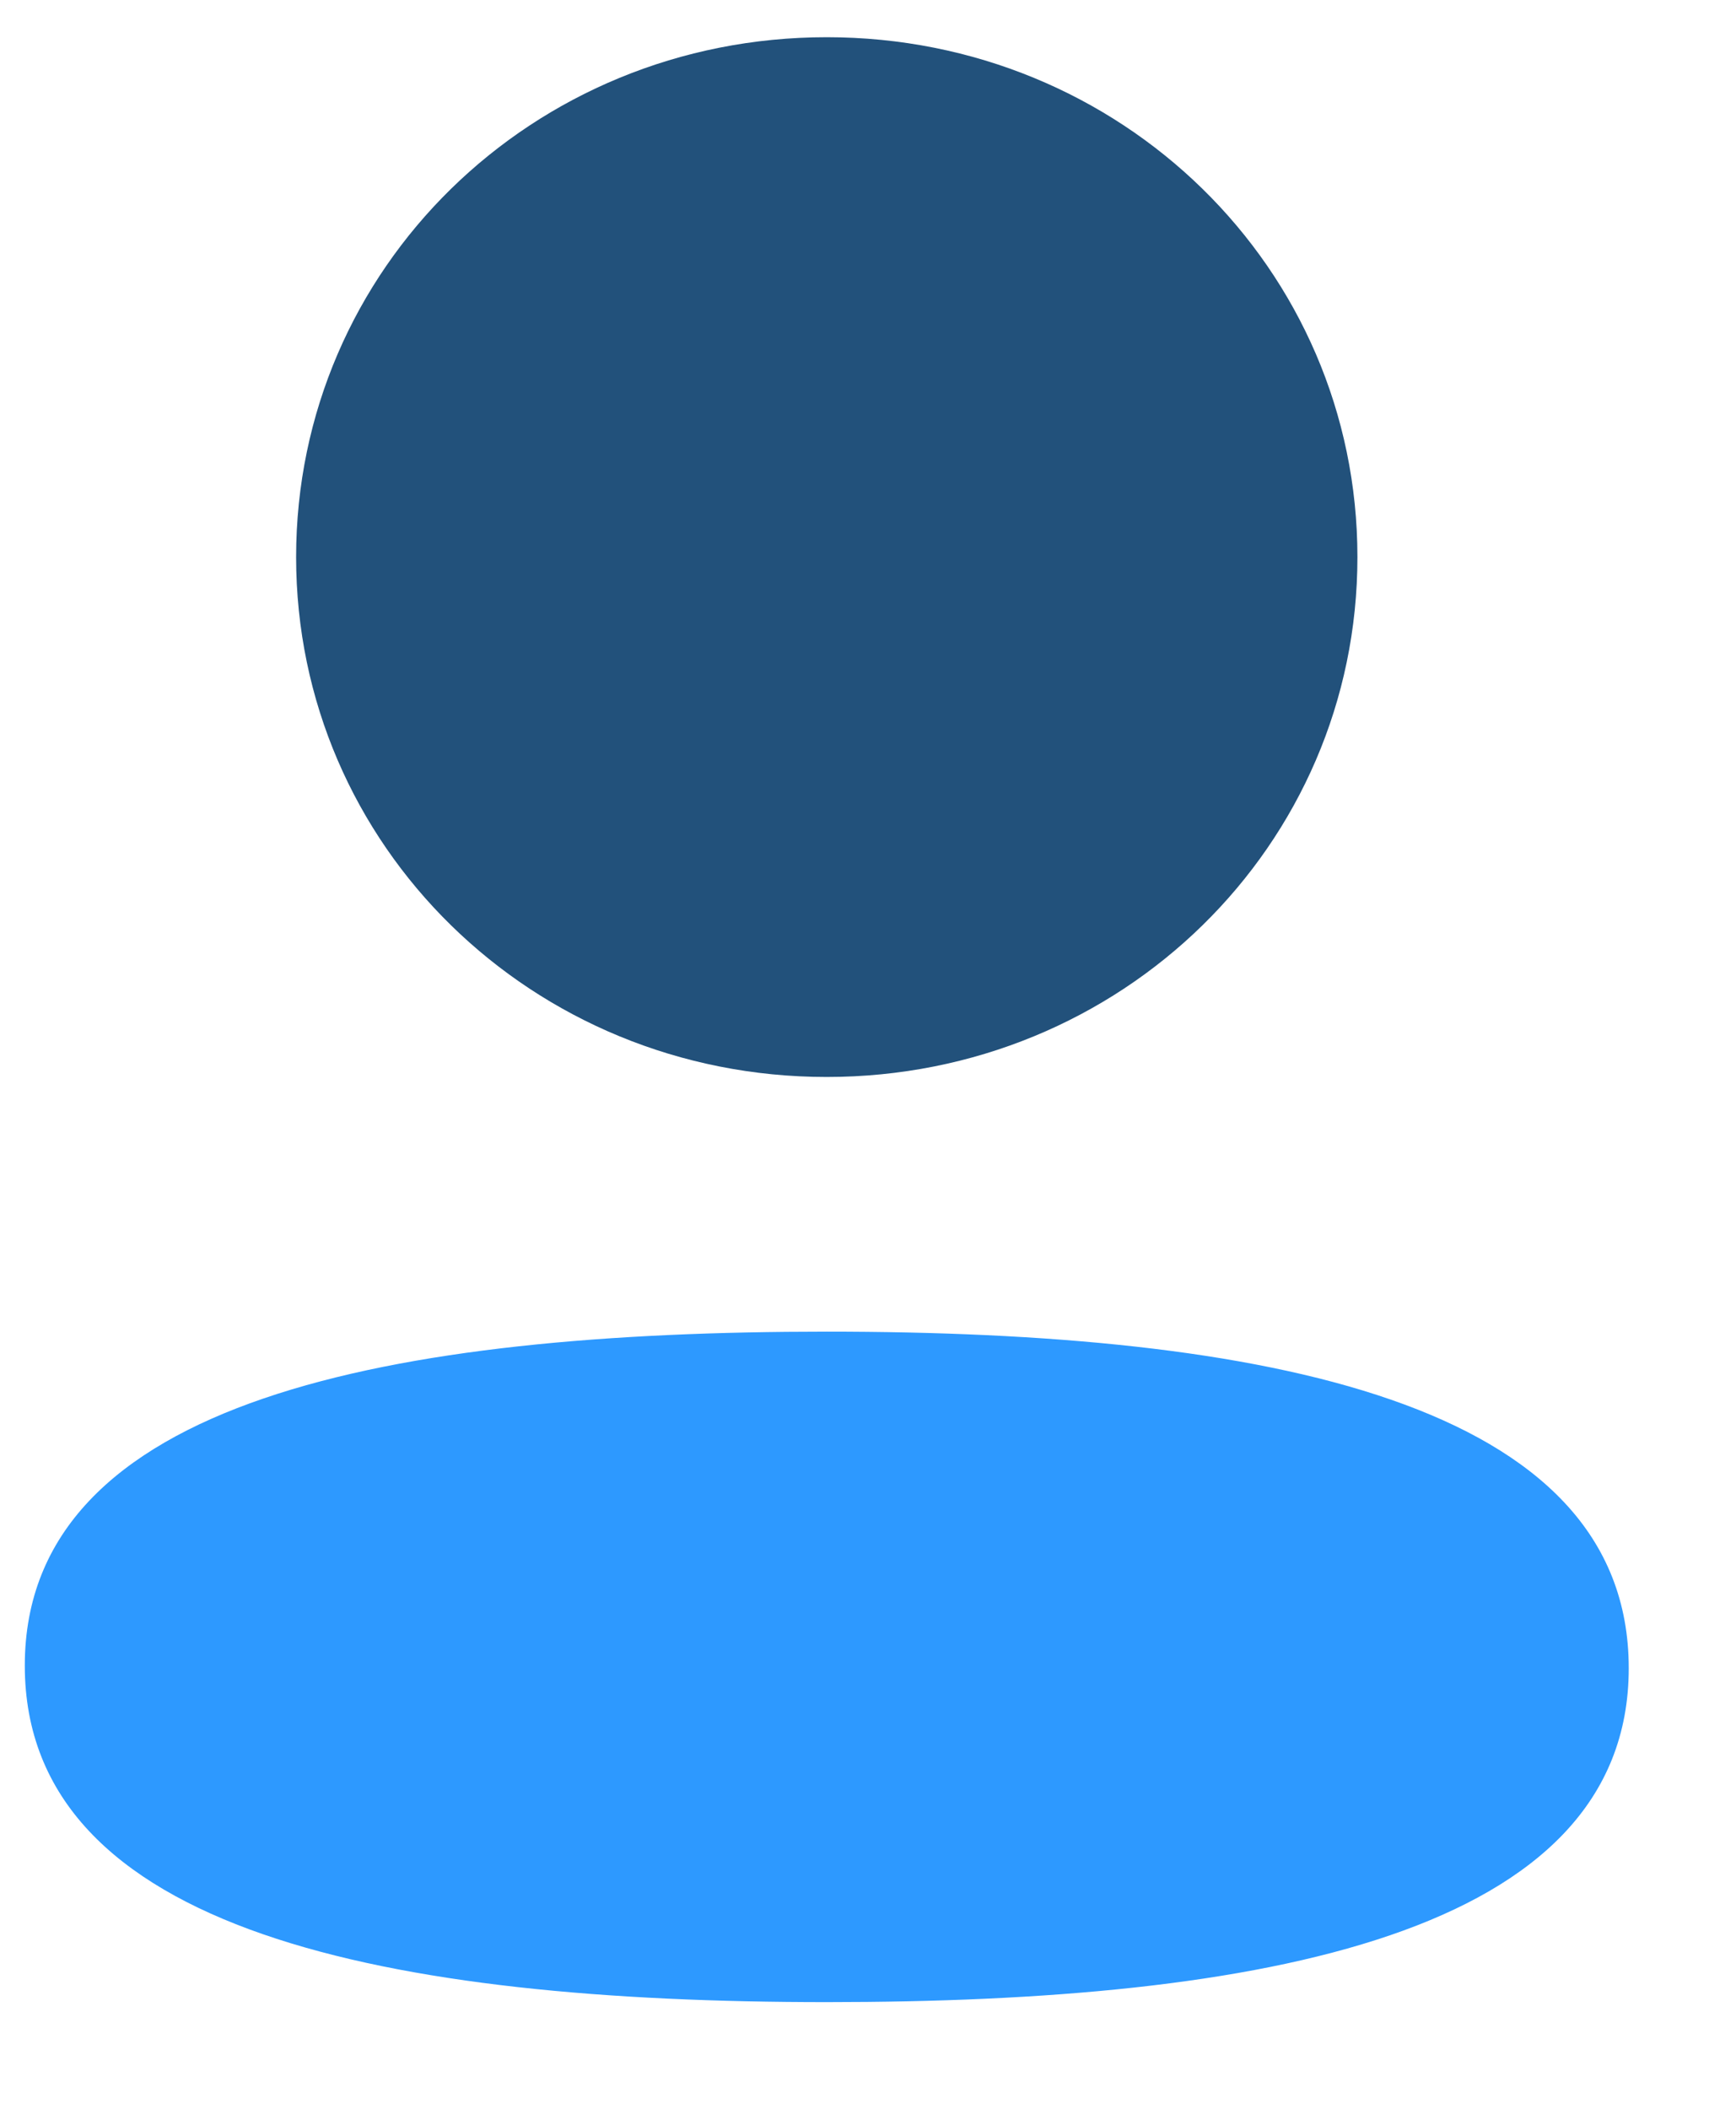 <svg width="14" height="17" viewBox="0 0 14 17" fill="none" xmlns="http://www.w3.org/2000/svg">
<path d="M6.668 10.735C3.179 10.735 0.2 11.274 0.2 13.427C0.2 15.583 3.161 16.14 6.668 16.14C10.156 16.14 13.135 15.601 13.135 13.448C13.135 11.292 10.175 10.735 6.668 10.735Z" fill="#2D99FF"/>
<path d="M6.667 8.682C9.043 8.682 10.947 6.817 10.947 4.491C10.947 2.164 9.043 0.3 6.667 0.3C4.292 0.3 2.388 2.164 2.388 4.491C2.388 6.817 4.292 8.682 6.667 8.682Z" fill="#22517B"/>
</svg>
